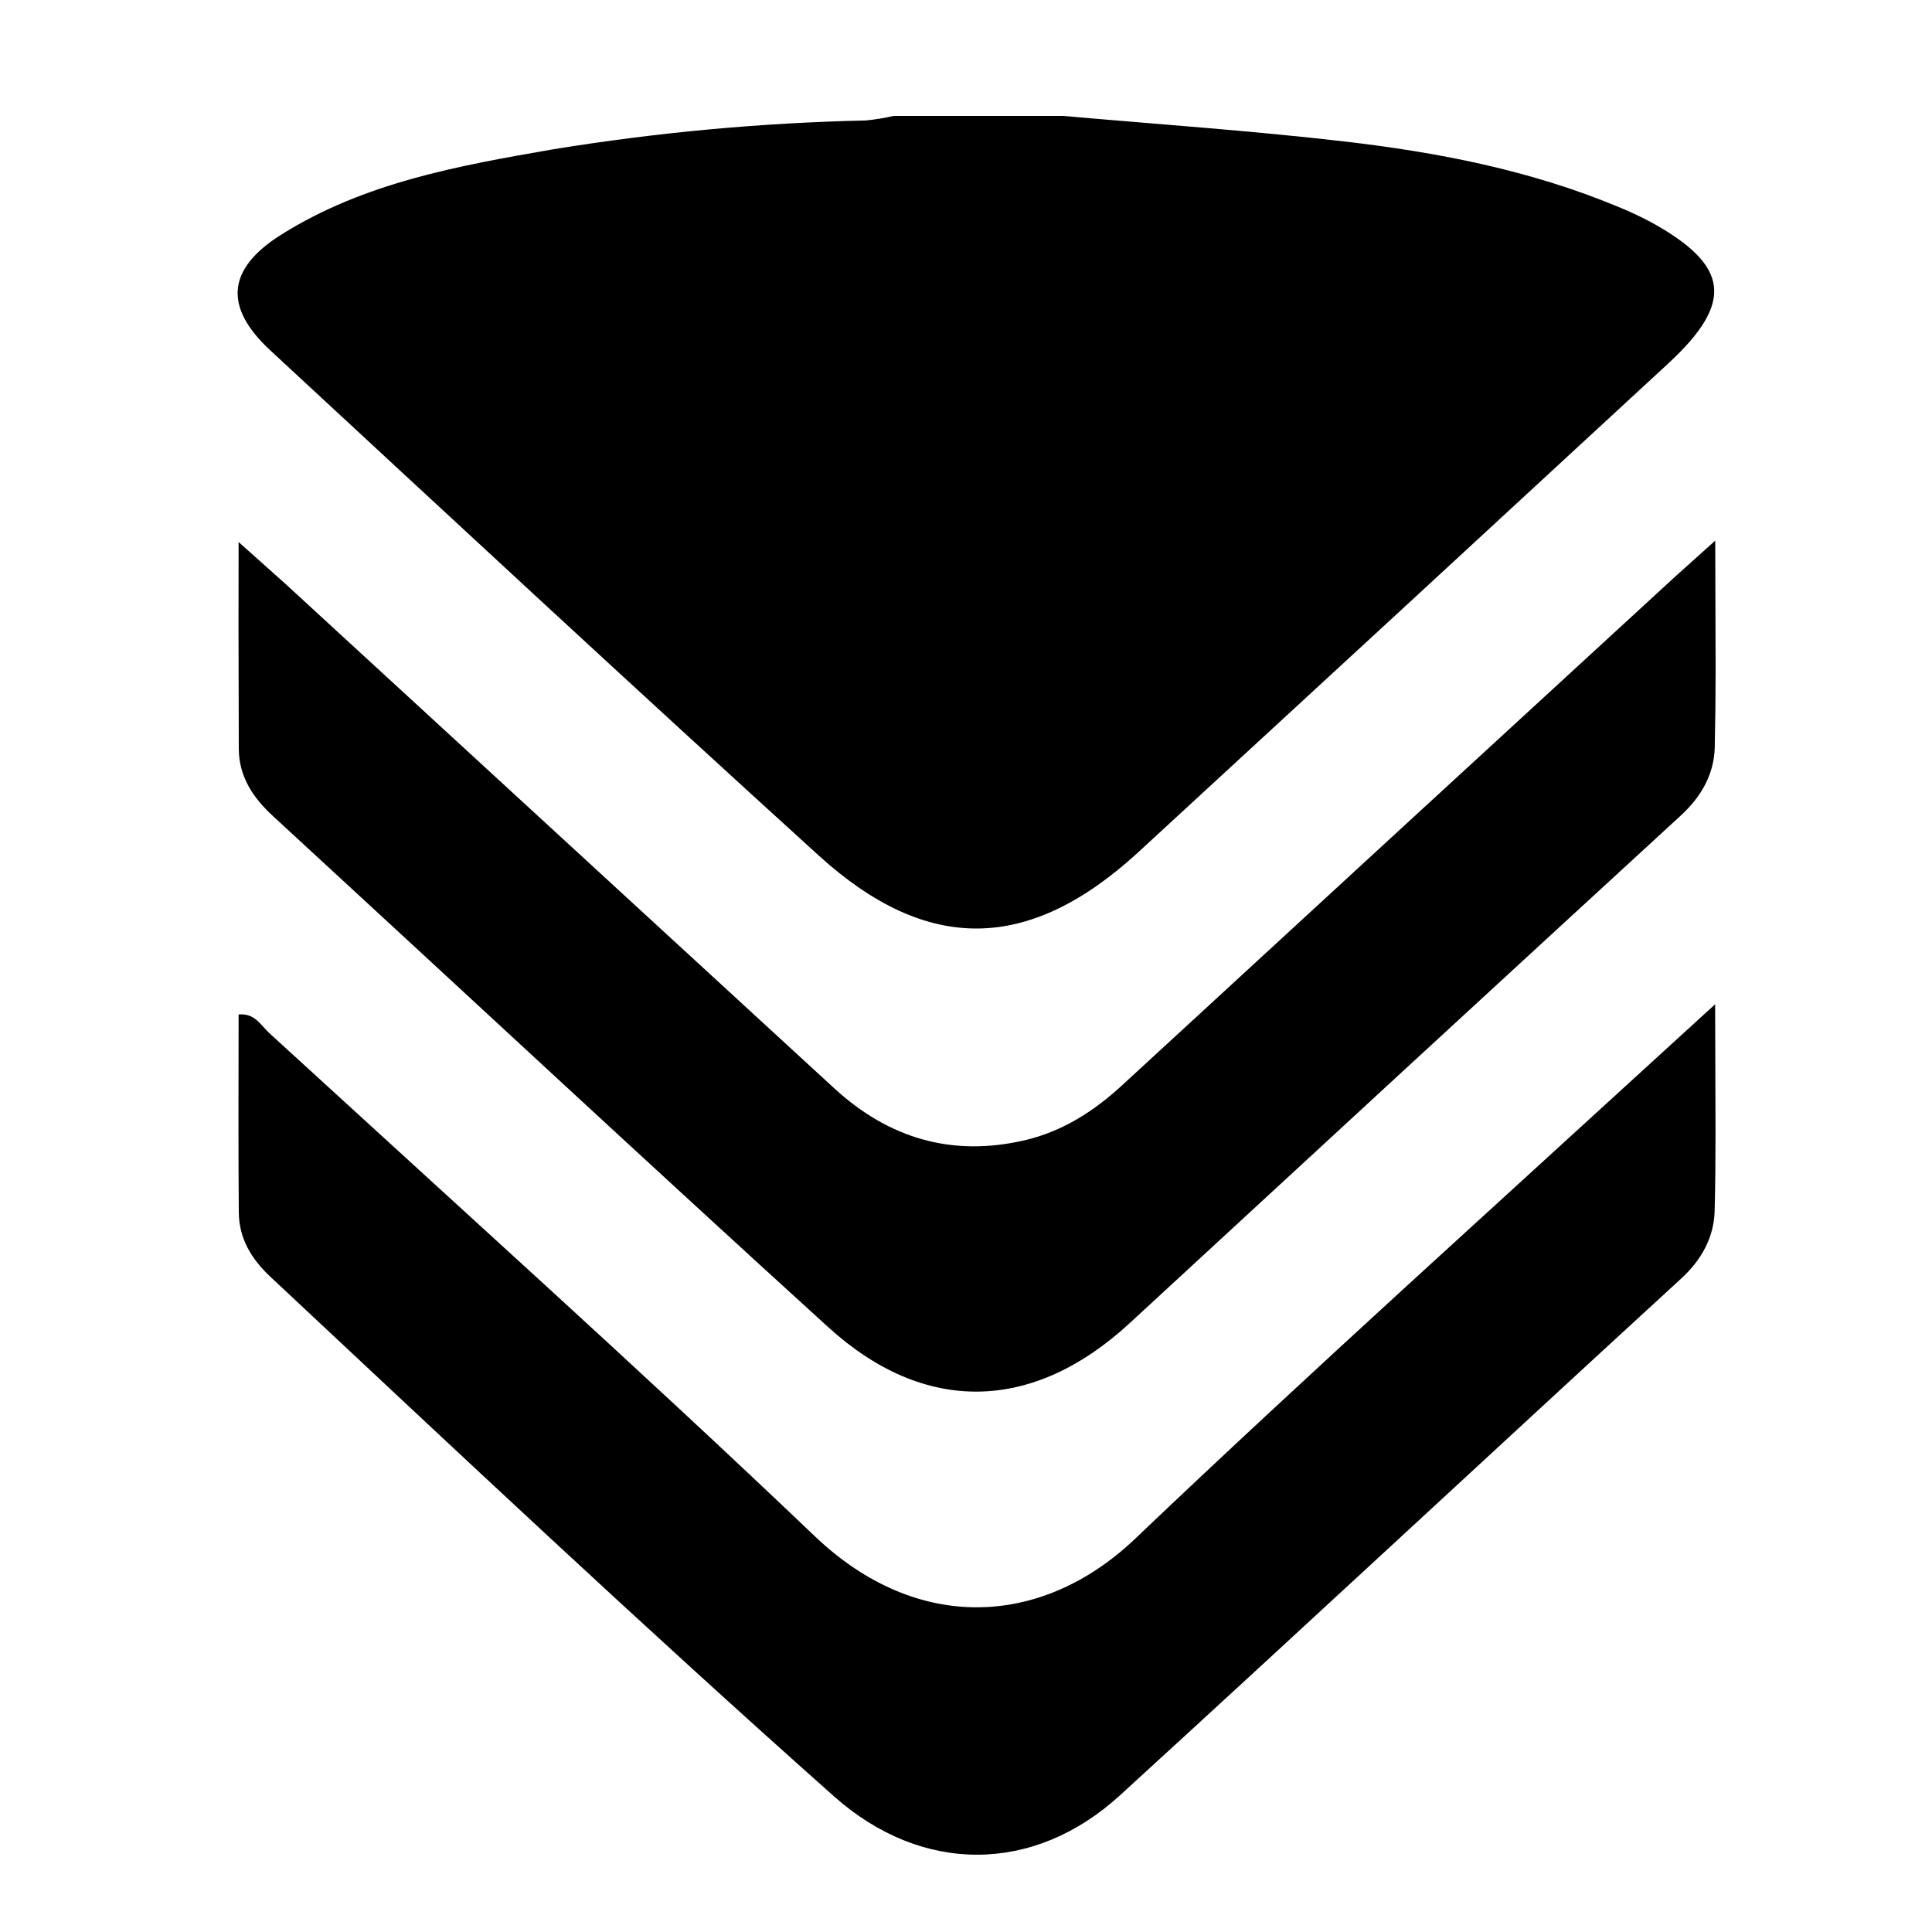 <?xml version="1.0" encoding="UTF-8"?>
<svg width="20px" height="20px" viewBox="0 0 20 20" version="1.1" xmlns="http://www.w3.org/2000/svg" xmlns:xlink="http://www.w3.org/1999/xlink">
    <title>Victoria-Metrics</title>
    <g id="Victoria-Metrics" stroke="none" stroke-width="1" fill="none" fill-rule="evenodd">
        <g id="victoria-metrics">
            <polygon id="Frame" points="0 0 20 0 20 20 0 20"></polygon>
            <path d="M14.532,13.34 L17.755,10.396 L17.759,11.714 C17.759,11.993 17.757,12.264 17.75,12.536 C17.742,12.811 17.614,13.043 17.401,13.238 C15.462,15.017 13.535,16.811 11.593,18.586 C10.697,19.404 9.54,19.401 8.635,18.597 C6.658,16.84 4.731,15.026 2.799,13.217 C2.602,13.032 2.475,12.822 2.472,12.552 C2.466,11.871 2.47,11.189 2.47,10.502 C2.638,10.485 2.701,10.615 2.786,10.693 L5.623,13.285 C6.568,14.15 7.508,15.019 8.435,15.903 C9.489,16.909 10.783,16.85 11.751,15.929 C12.668,15.055 13.598,14.196 14.532,13.34 Z M17.756,5.597 L17.76,6.916 C17.76,7.194 17.757,7.466 17.751,7.737 C17.744,8.014 17.612,8.247 17.401,8.441 C15.495,10.192 13.59,11.947 11.688,13.703 C10.689,14.621 9.572,14.647 8.574,13.739 C6.649,11.988 4.744,10.213 2.828,8.45 C2.622,8.261 2.474,8.043 2.472,7.754 L2.469,6.506 C2.469,6.22 2.47,5.923 2.47,5.611 L2.947,6.037 L8.635,11.265 C9.203,11.787 9.858,11.978 10.607,11.804 C10.998,11.713 11.324,11.504 11.619,11.232 L14.477,8.602 L17.336,5.974 C17.449,5.871 17.564,5.77 17.756,5.597 Z M11.007,1.2 C11.976,1.286 12.947,1.352 13.913,1.464 C14.881,1.576 15.839,1.761 16.749,2.14 C16.865,2.187 16.979,2.24 17.09,2.299 C17.907,2.749 17.954,3.131 17.266,3.766 C15.438,5.455 13.608,7.143 11.777,8.828 C10.649,9.86 9.599,9.877 8.475,8.856 C6.571,7.126 4.685,5.375 2.797,3.626 C2.314,3.178 2.349,2.783 2.91,2.43 C3.77,1.889 4.749,1.715 5.724,1.546 C6.796,1.371 7.879,1.271 8.965,1.247 C9.061,1.237 9.156,1.222 9.25,1.2 L11.007,1.2 Z" id="Shape" fill="#000000" fill-rule="nonzero"></path>
        </g>
    </g>
</svg>